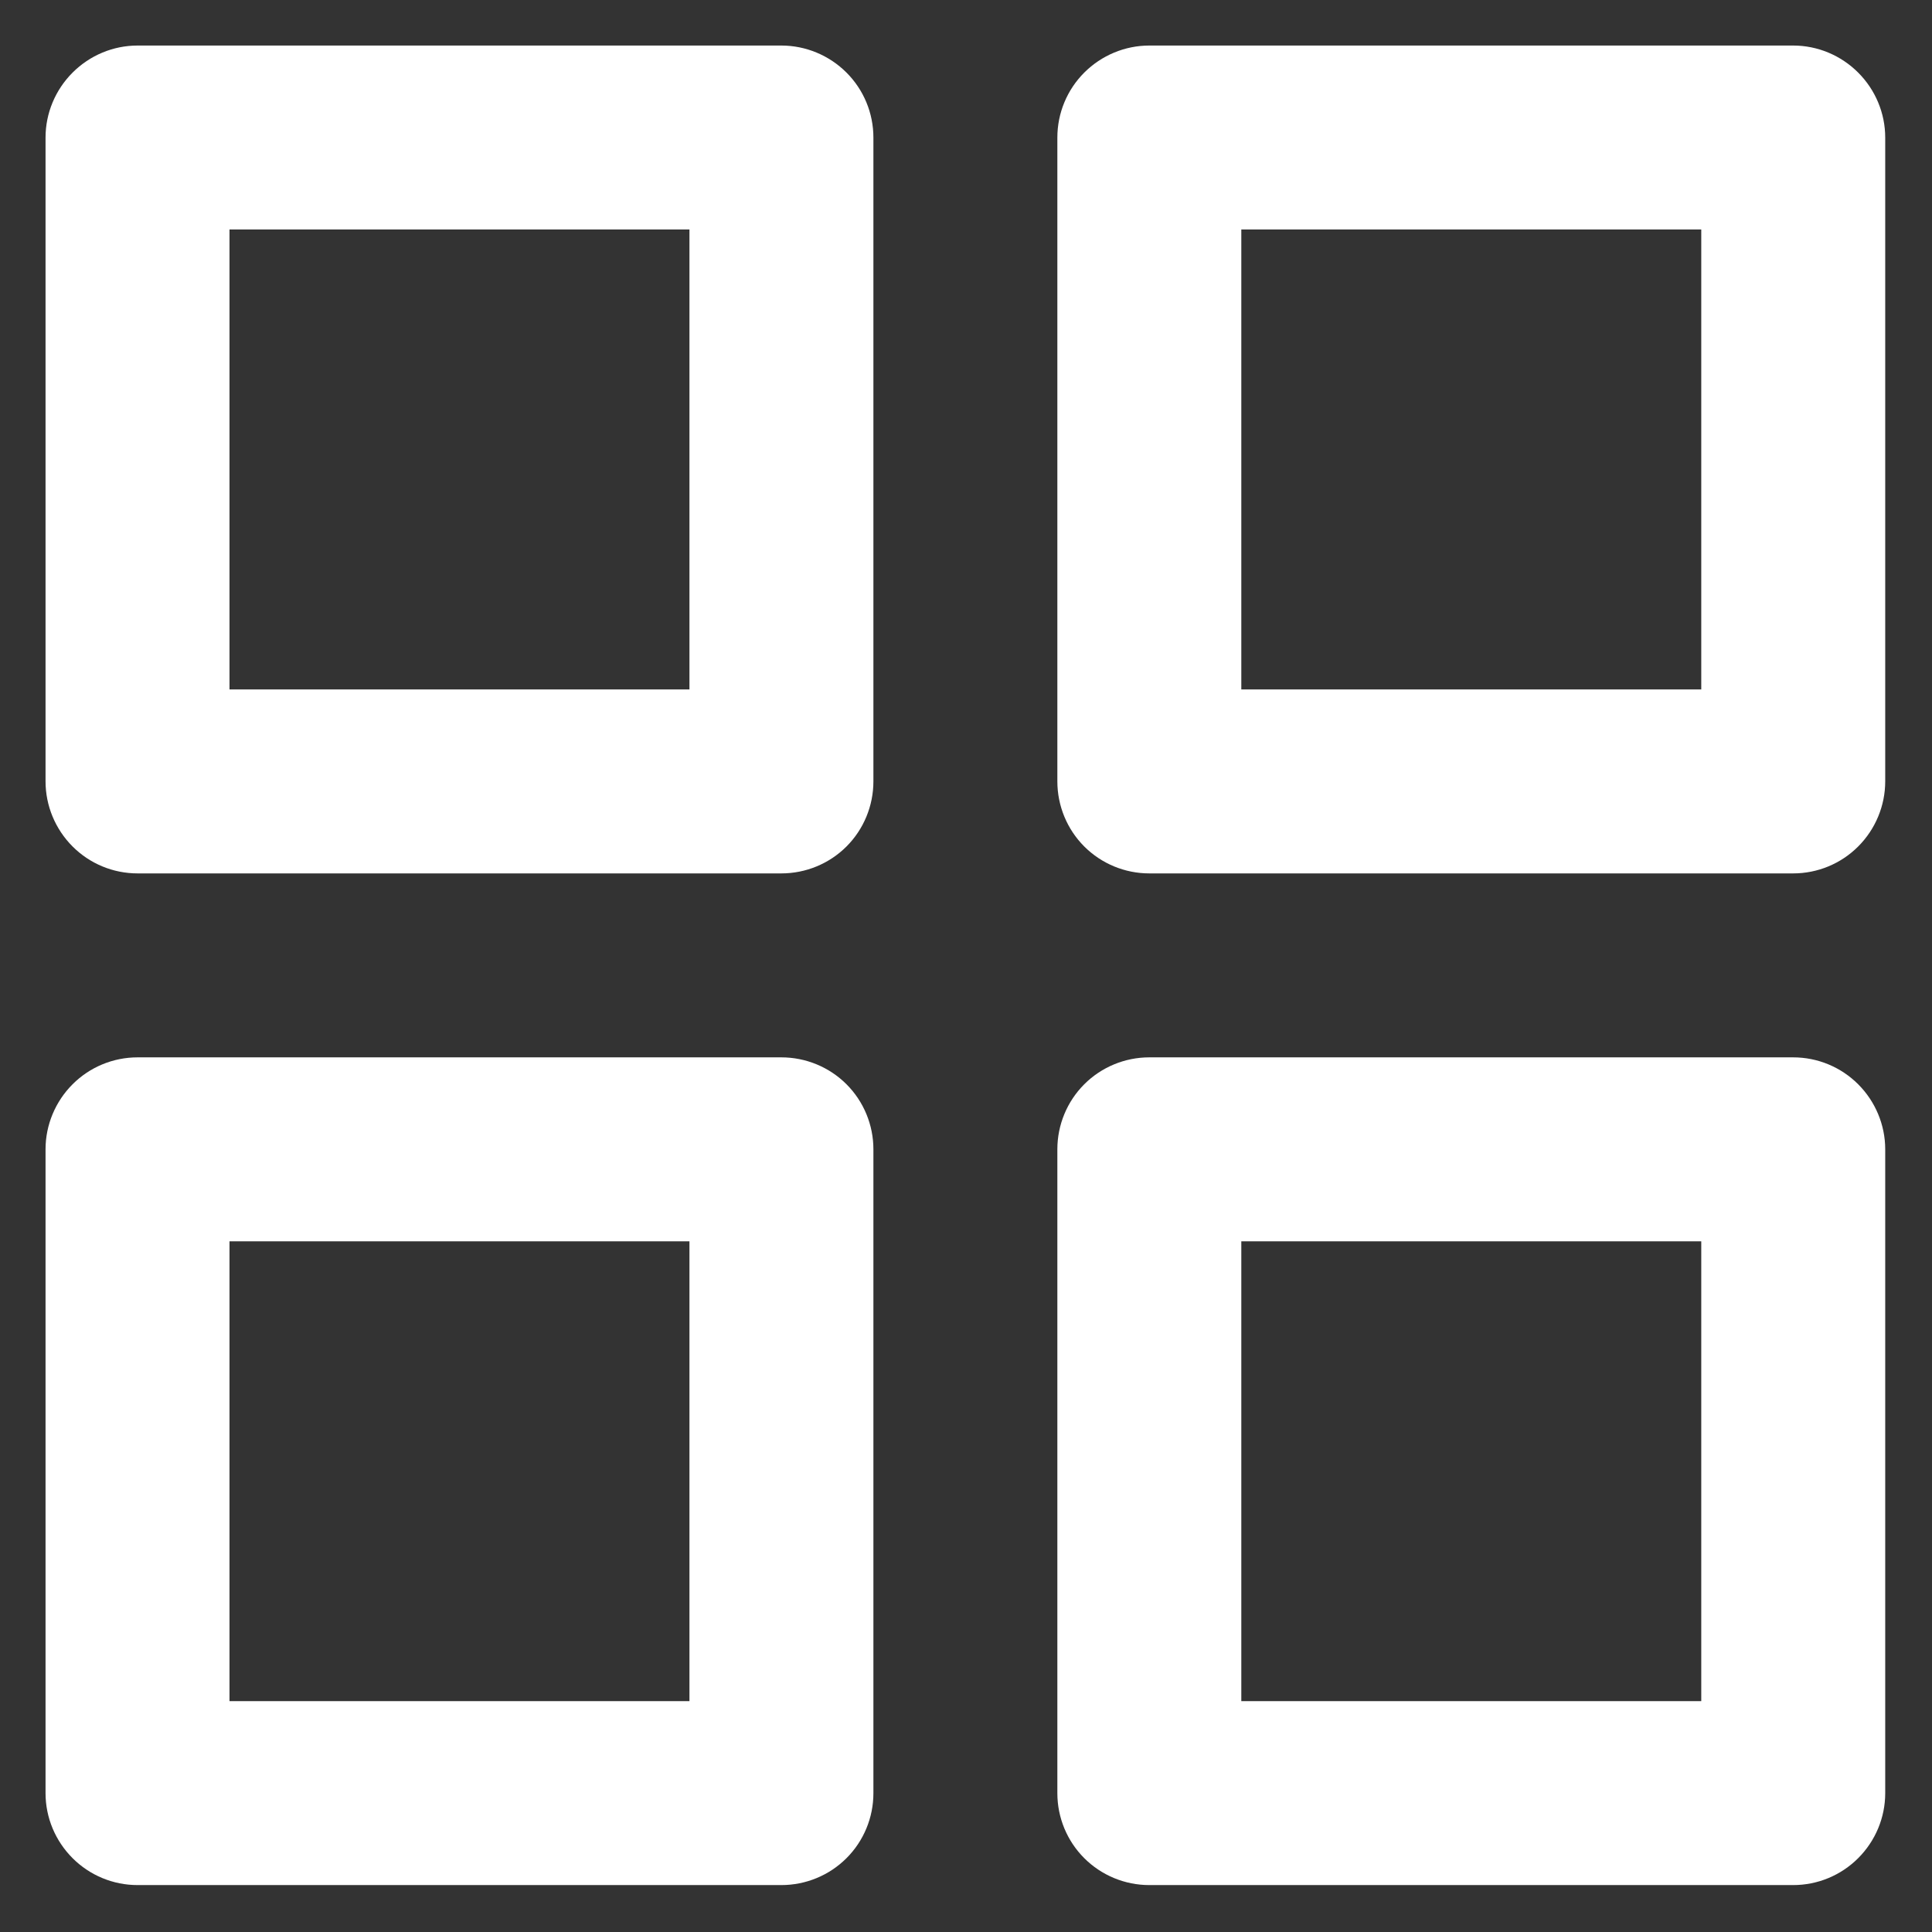 <svg width="14" height="14" viewBox="0 0 14 14" fill="none" xmlns="http://www.w3.org/2000/svg">
<rect x="0" y="0" width="14" height="14" fill="#333333" stroke="none"/>
<g clip-path="url(#clip0_1_106)">
<path d="M5.662 7.662H0.997C0.82 7.662 0.651 7.732 0.526 7.857C0.401 7.982 0.33 8.152 0.33 8.328V12.994C0.33 13.171 0.401 13.34 0.526 13.465C0.651 13.59 0.82 13.66 0.997 13.66H5.662C5.839 13.66 6.009 13.59 6.134 13.465C6.259 13.34 6.329 13.171 6.329 12.994V8.328C6.329 8.152 6.259 7.982 6.134 7.857C6.009 7.732 5.839 7.662 5.662 7.662ZM4.996 12.327H1.663V8.995H4.996V12.327ZM12.994 0.33H8.328C8.152 0.33 7.982 0.401 7.857 0.526C7.732 0.651 7.662 0.82 7.662 0.997V5.662C7.662 5.839 7.732 6.009 7.857 6.134C7.982 6.259 8.152 6.329 8.328 6.329H12.994C13.171 6.329 13.34 6.259 13.465 6.134C13.59 6.009 13.661 5.839 13.661 5.662V0.997C13.661 0.82 13.59 0.651 13.465 0.526C13.34 0.401 13.171 0.33 12.994 0.33ZM12.328 4.996H8.995V1.663H12.328V4.996ZM12.994 7.662H8.328C8.152 7.662 7.982 7.732 7.857 7.857C7.732 7.982 7.662 8.152 7.662 8.328V12.994C7.662 13.171 7.732 13.34 7.857 13.465C7.982 13.59 8.152 13.66 8.328 13.66H12.994C13.171 13.66 13.34 13.59 13.465 13.465C13.59 13.34 13.661 13.171 13.661 12.994V8.328C13.661 8.152 13.59 7.982 13.465 7.857C13.34 7.732 13.171 7.662 12.994 7.662ZM12.328 12.327H8.995V8.995H12.328V12.327ZM5.662 0.33H0.997C0.82 0.33 0.651 0.401 0.526 0.526C0.401 0.651 0.33 0.82 0.33 0.997V5.662C0.33 5.839 0.401 6.009 0.526 6.134C0.651 6.259 0.82 6.329 0.997 6.329H5.662C5.839 6.329 6.009 6.259 6.134 6.134C6.259 6.009 6.329 5.839 6.329 5.662V0.997C6.329 0.82 6.259 0.651 6.134 0.526C6.009 0.401 5.839 0.33 5.662 0.33ZM4.996 4.996H1.663V1.663H4.996V4.996Z" fill="white"/>
</g>
<defs>
<clipPath id="clip0_1_106">
<rect width="13.984" height="13.984" fill="white" transform="scale(1.001)"/>
</clipPath>
</defs>
</svg>
